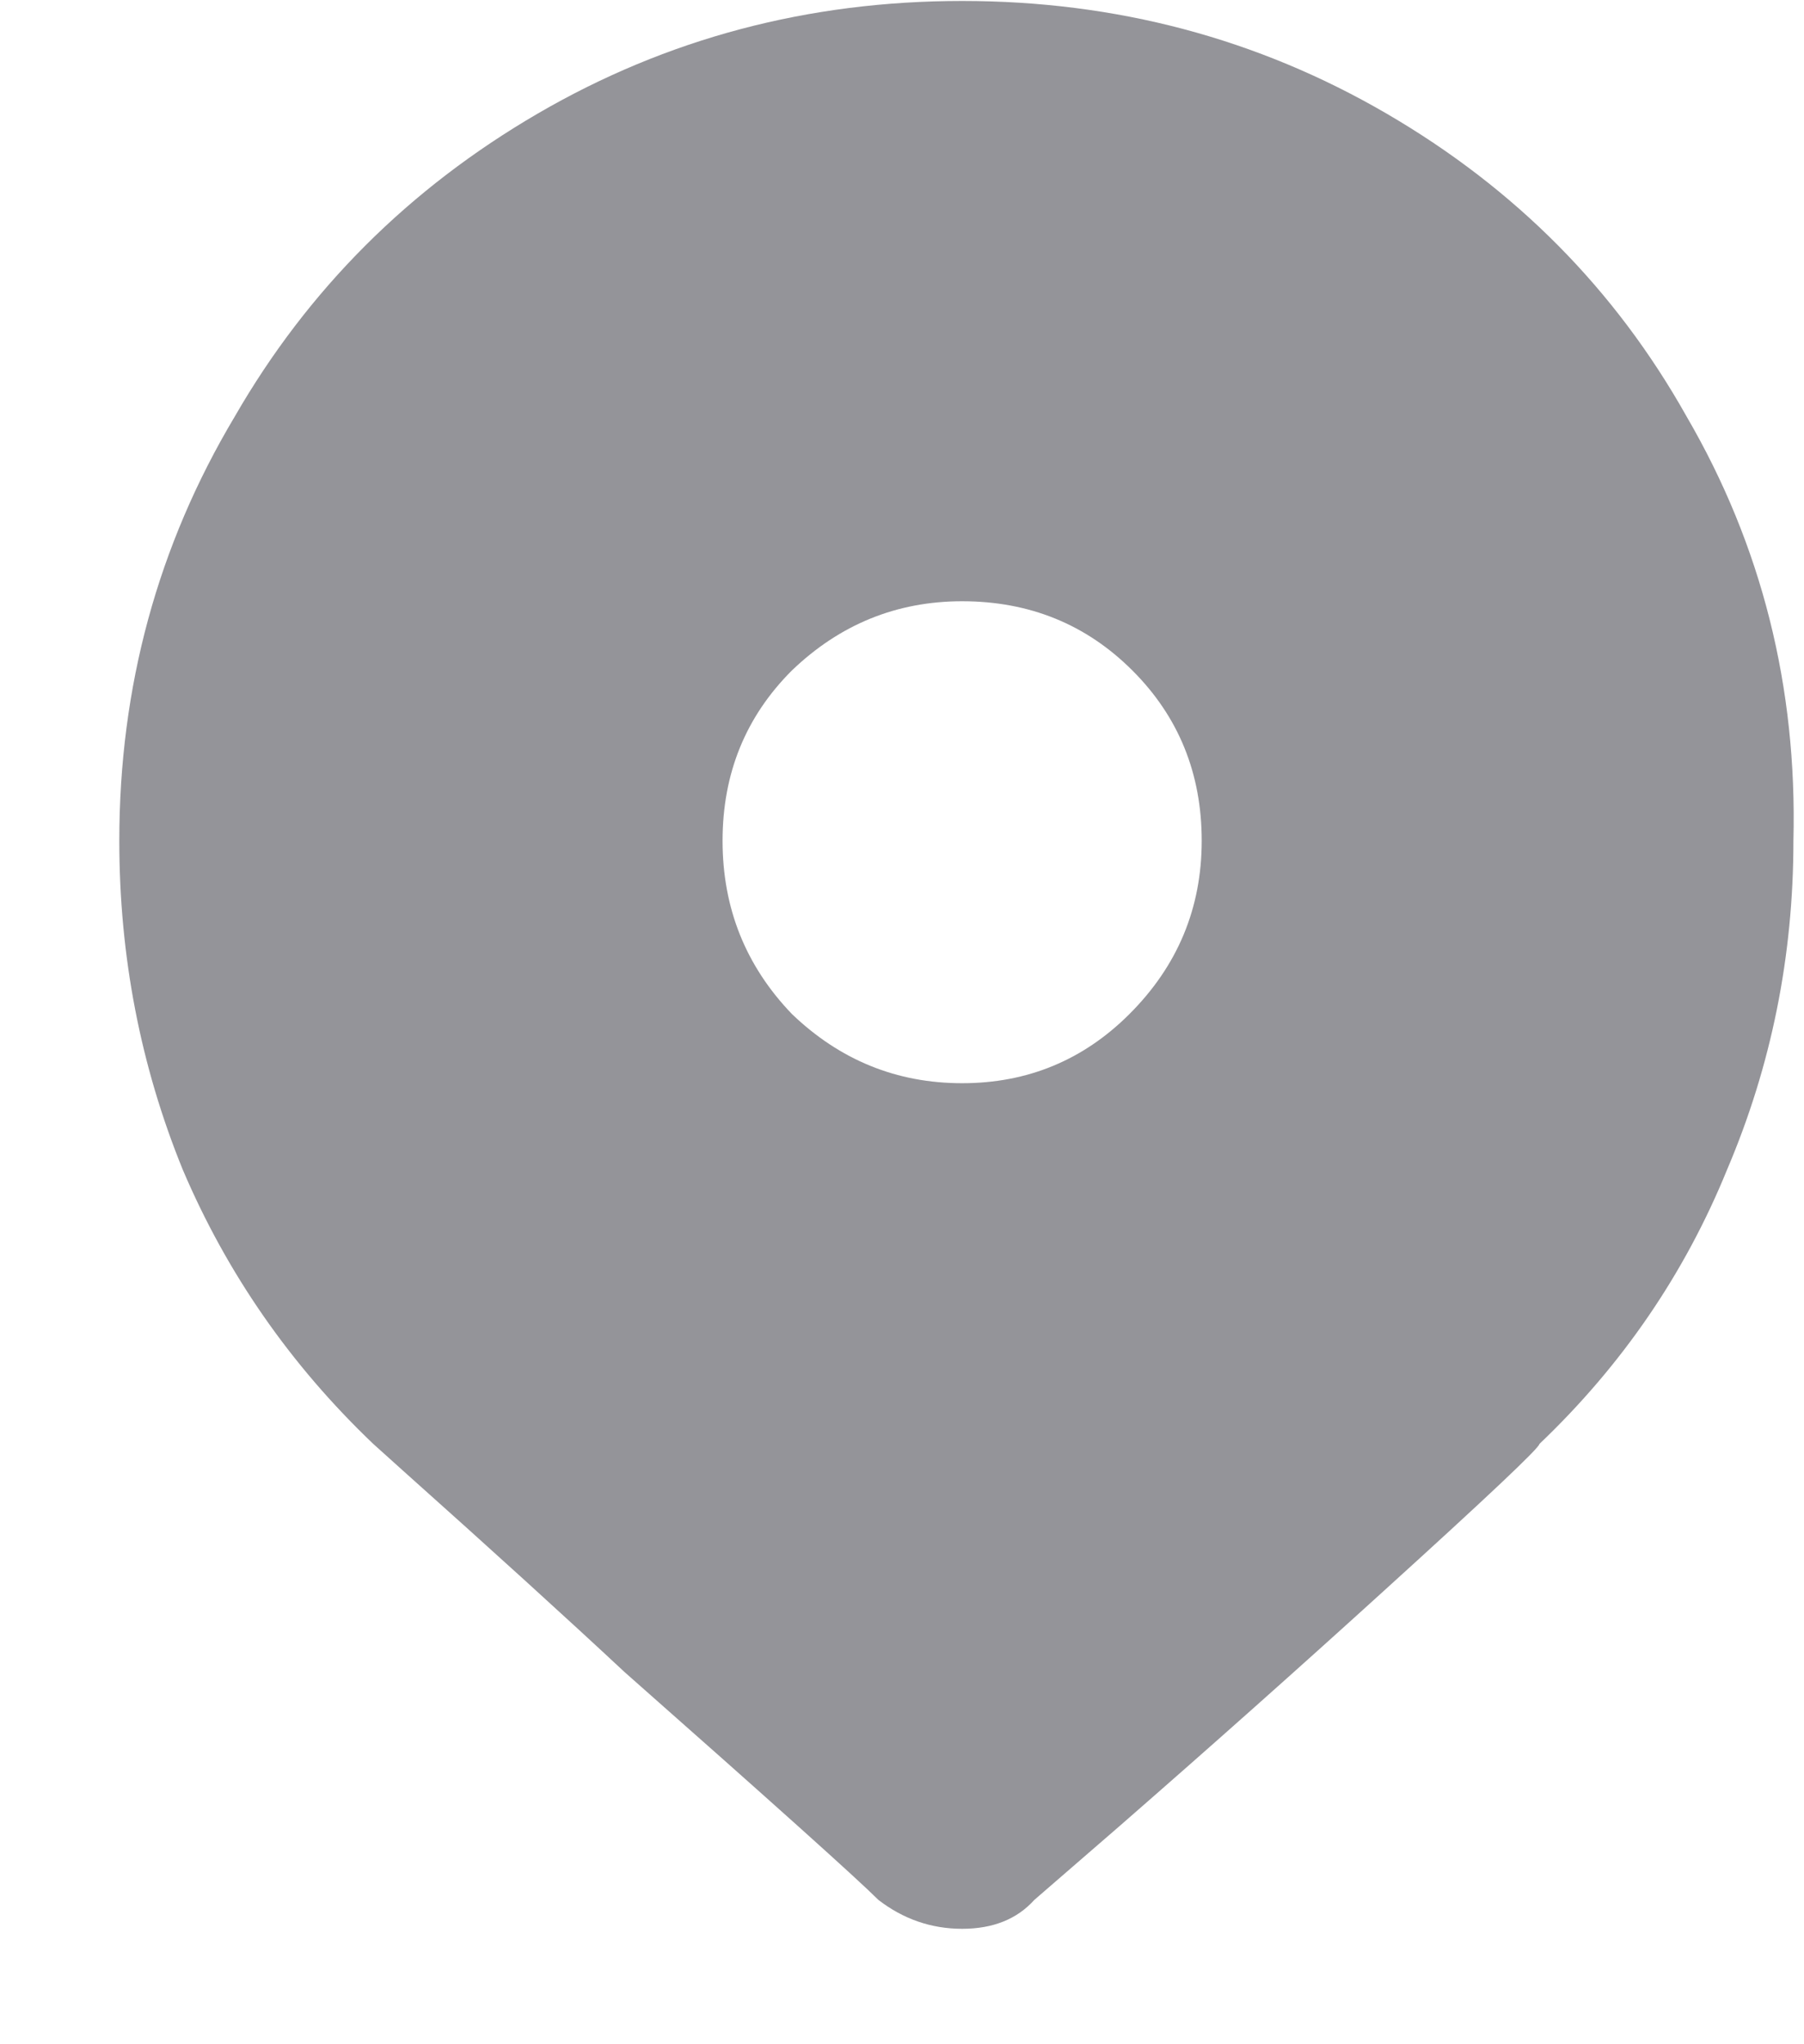 <svg width="15" height="17" viewBox="0 0 15 17" fill="none" xmlns="http://www.w3.org/2000/svg">
<path d="M0.992 6.992C0.992 5.712 1.312 4.536 1.952 3.464C2.56 2.408 3.4 1.568 4.472 0.944C5.544 0.32 6.72 0.008 8 0.008C9.28 0.008 10.456 0.32 11.528 0.944C12.6 1.568 13.432 2.408 14.024 3.464C14.648 4.536 14.944 5.712 14.912 6.992C14.912 7.952 14.728 8.864 14.36 9.728C14.008 10.592 13.488 11.352 12.8 12.008C12.8 12.04 12.368 12.448 11.504 13.232C10.8 13.872 10.072 14.52 9.32 15.176L8.6 15.8C8.456 15.96 8.256 16.04 8 16.04C7.744 16.04 7.512 15.96 7.304 15.8C7.128 15.624 6.424 14.992 5.192 13.904C4.712 13.456 4.096 12.896 3.344 12.224L3.104 12.008C2.416 11.352 1.888 10.592 1.52 9.728C1.168 8.864 0.992 7.952 0.992 6.992ZM6.008 6.992C6.008 7.552 6.2 8.032 6.584 8.432C6.984 8.816 7.456 9.008 8 9.008C8.544 9.008 9.008 8.816 9.392 8.432C9.792 8.032 9.992 7.552 9.992 6.992C9.992 6.432 9.8 5.96 9.416 5.576C9.032 5.192 8.56 5 8 5C7.456 5 6.984 5.192 6.584 5.576C6.2 5.96 6.008 6.432 6.008 6.992Z" fill="#949499"/>
</svg>

